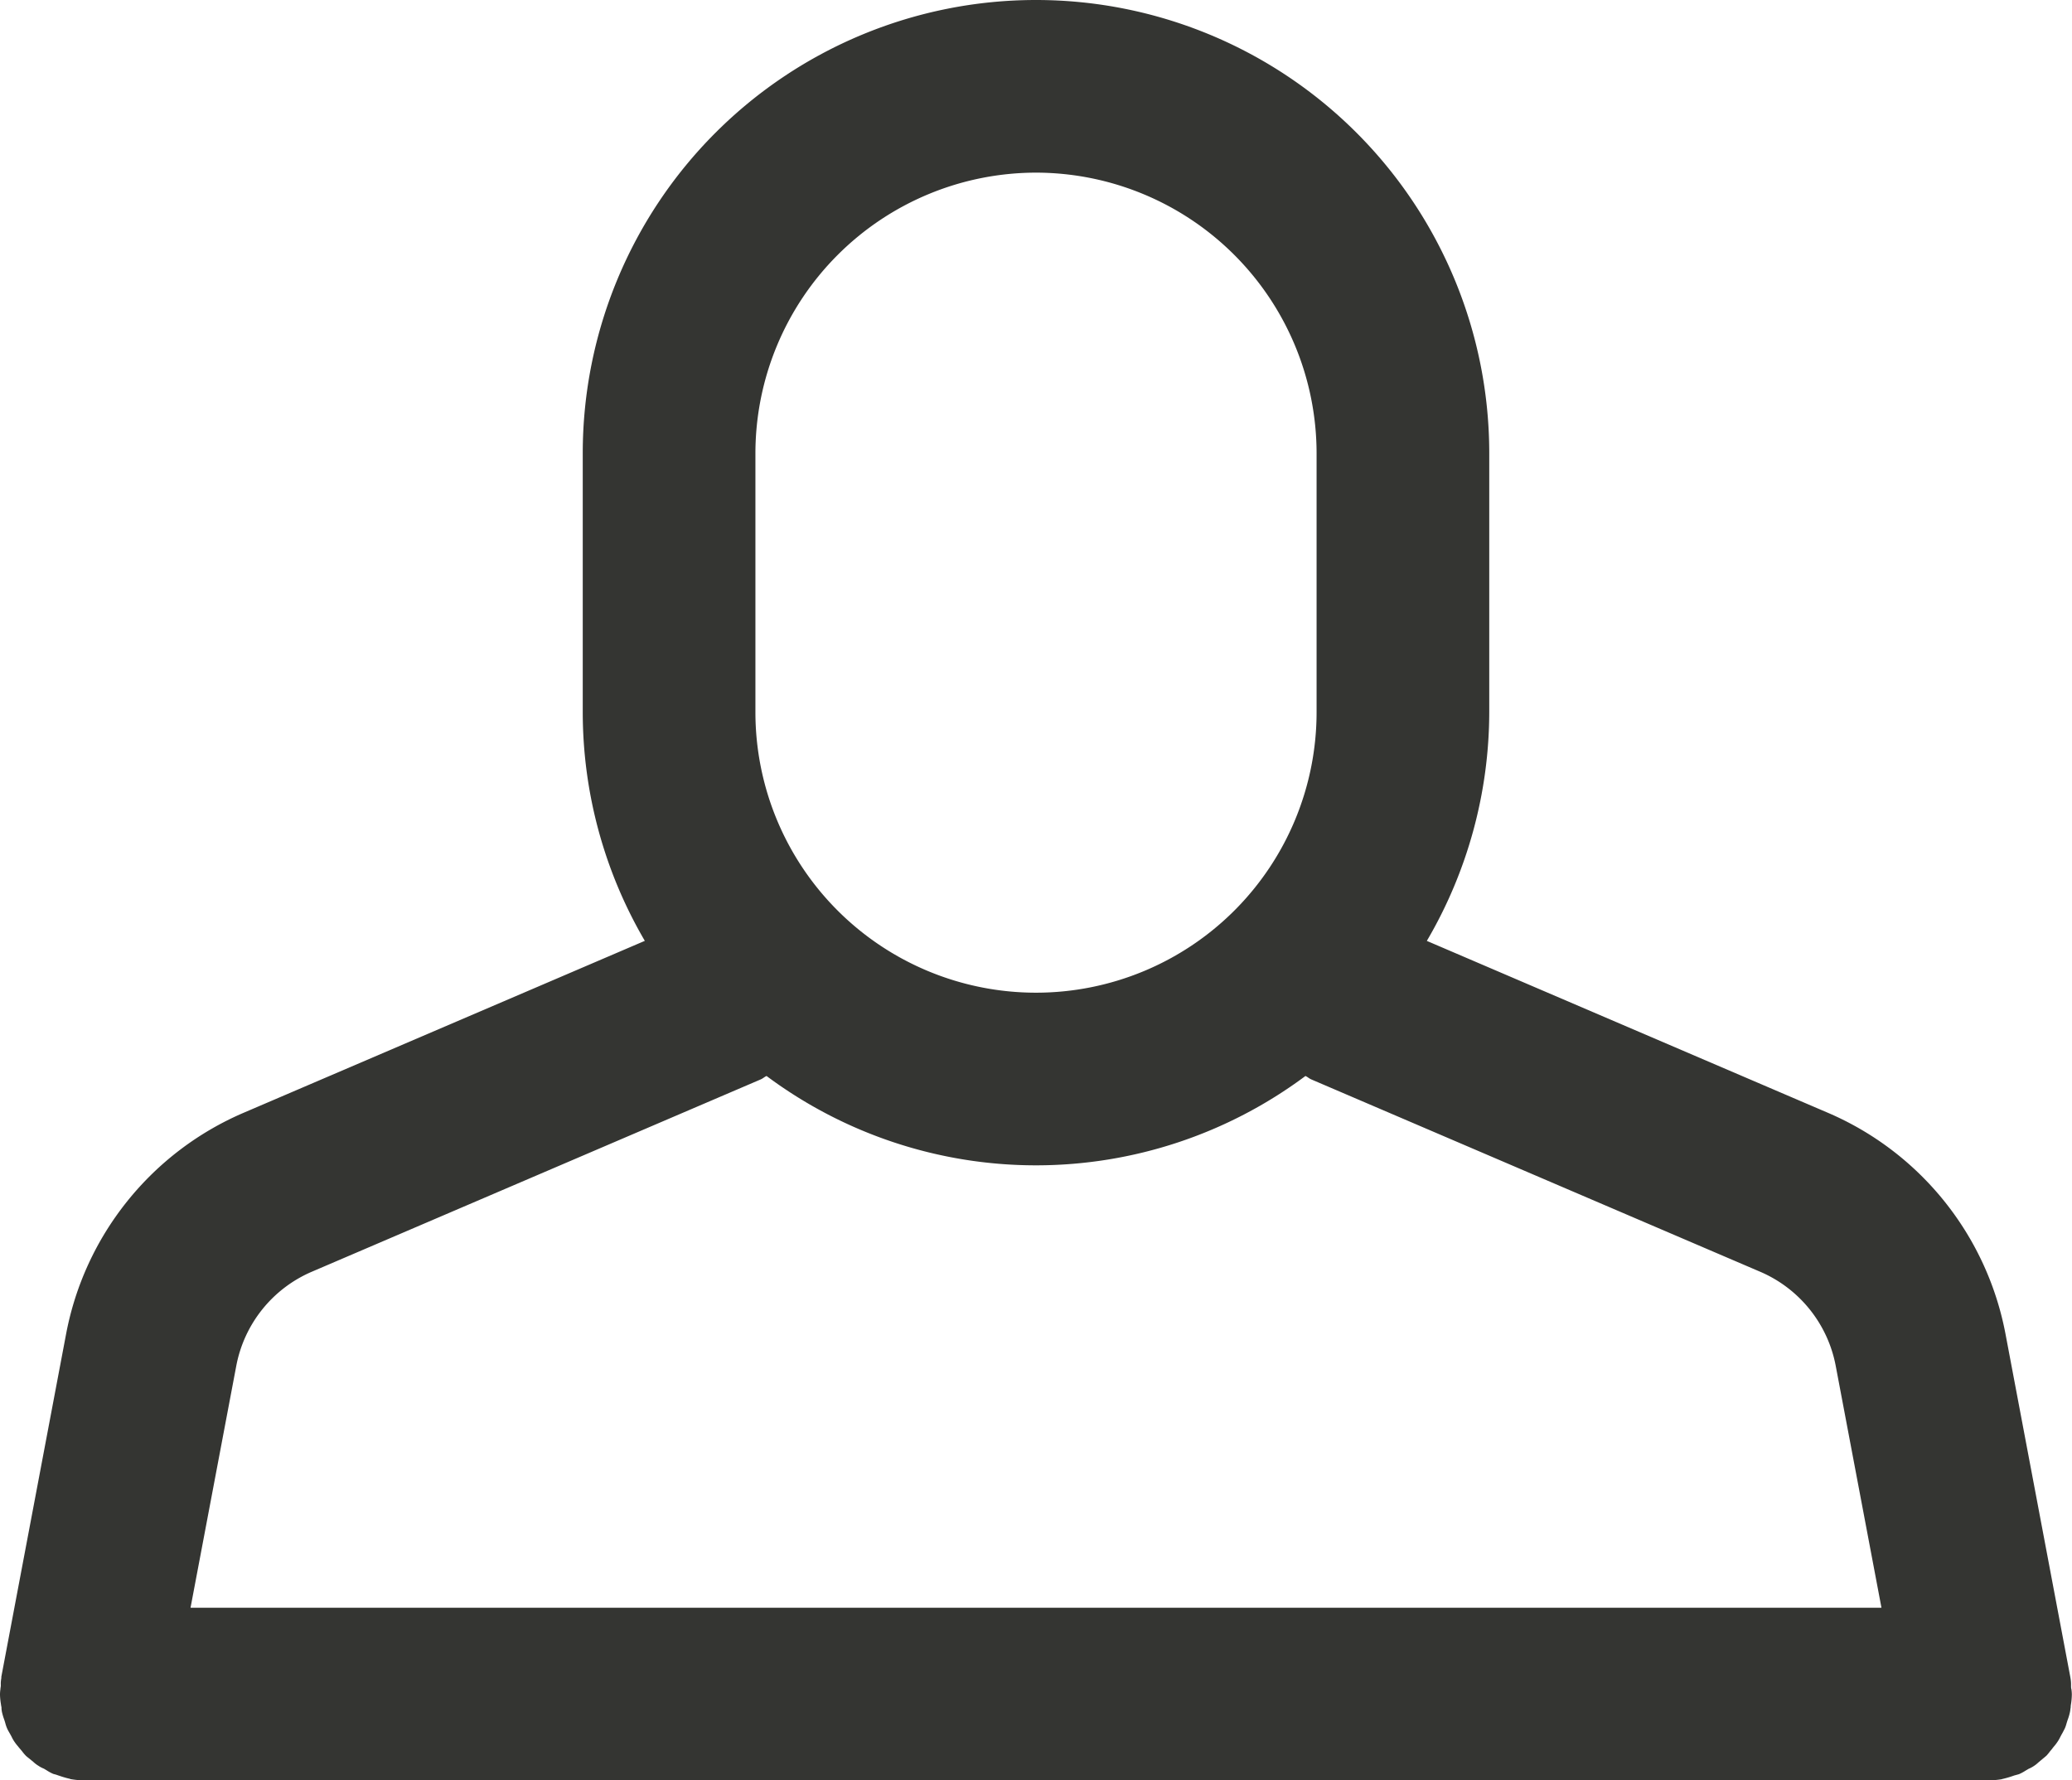 <svg xmlns="http://www.w3.org/2000/svg" width="48" height="41.25" viewBox="0 0 48 41.25">
  <g id="Profile" transform="translate(-0.667)">
    <path id="Fill_363" data-name="Fill 363" d="M46.034,41.25H1.966a1.957,1.957,0,0,1-.337-.03s0,0-.006-.005,0,0,0,0a2.233,2.233,0,0,1-.253-.073l-.022-.007L1.3,41.118,1.233,41.1a1.048,1.048,0,0,1-.151-.082l-.065-.039-.012-.005a.651.651,0,0,1-.118-.064.644.644,0,0,1-.106-.08L.733,40.79l-.05-.041C.65,40.722.618,40.7.59,40.67a1.069,1.069,0,0,1-.083-.1C.49,40.551.474,40.53.456,40.51s-.032-.04-.048-.059a.811.811,0,0,1-.063-.081.769.769,0,0,1-.072-.122c-.01-.02-.02-.039-.031-.058l-.031-.055c-.018-.031-.037-.064-.051-.1a.739.739,0,0,1-.034-.1C.122,39.919.116,39.9.11,39.88l-.015-.045a1.343,1.343,0,0,1-.051-.175.638.638,0,0,1-.009-.07c0-.019,0-.039-.007-.061L.02,39.473A1.543,1.543,0,0,1,0,39.27a.1.1,0,0,0,0-.01.092.092,0,0,1,0-.01.864.864,0,0,1,.01-.114c0-.022.006-.044.008-.066s0-.045,0-.068a.728.728,0,0,1,.013-.122l0-.03,1.5-7.941a6.991,6.991,0,0,1,4.121-5.13l9.286-3.98A10.494,10.494,0,0,1,13.5,16.5v-6a10.5,10.5,0,1,1,21,0v6a10.5,10.5,0,0,1-1.446,5.3l9.285,3.98a6.991,6.991,0,0,1,4.121,5.13l1.5,7.941.005.03a.866.866,0,0,1,.013.128c0,.021,0,.042,0,.061s0,.044.008.066a.865.865,0,0,1,.01.114.047.047,0,0,1,0,.01.047.047,0,0,0,0,.01,1.538,1.538,0,0,1-.021.224l-.005.036c0,.021,0,.039-.006.057a.583.583,0,0,1-.01.073,1.182,1.182,0,0,1-.054.187l-.011.033c-.006.019-.012.039-.018.059a.742.742,0,0,1-.034.1c-.014.031-.033.064-.051.1l-.031.055-.027.051a.811.811,0,0,1-.076.129.849.849,0,0,1-.062.081c-.016.019-.032.038-.047.059s-.034.041-.052.063a1.189,1.189,0,0,1-.082.1c-.027.024-.058.049-.088.074l-.055.046-.049.041a.654.654,0,0,1-.1.079.686.686,0,0,1-.118.064l-.012.006-.065.039a1.006,1.006,0,0,1-.151.081l-.065.018-.044.012-.023.008a2.264,2.264,0,0,1-.252.073s0,0-.006,0,0,.005-.006.005A1.969,1.969,0,0,1,46.034,41.25ZM17.758,24.93a.417.417,0,0,0-.065.038.412.412,0,0,1-.072.042L7.236,29.46a2.976,2.976,0,0,0-1.765,2.2L4.414,37.25H43.586l-1.057-5.59a2.975,2.975,0,0,0-1.766-2.2L30.379,25.01a.41.41,0,0,1-.072-.042.419.419,0,0,0-.065-.038,10.446,10.446,0,0,1-12.484,0ZM24,4a6.508,6.508,0,0,0-6.5,6.5v6a6.5,6.5,0,1,0,13,0v-6A6.508,6.508,0,0,0,24,4Z" transform="translate(0.667)" fill="#343532"/>
  </g>
</svg>
